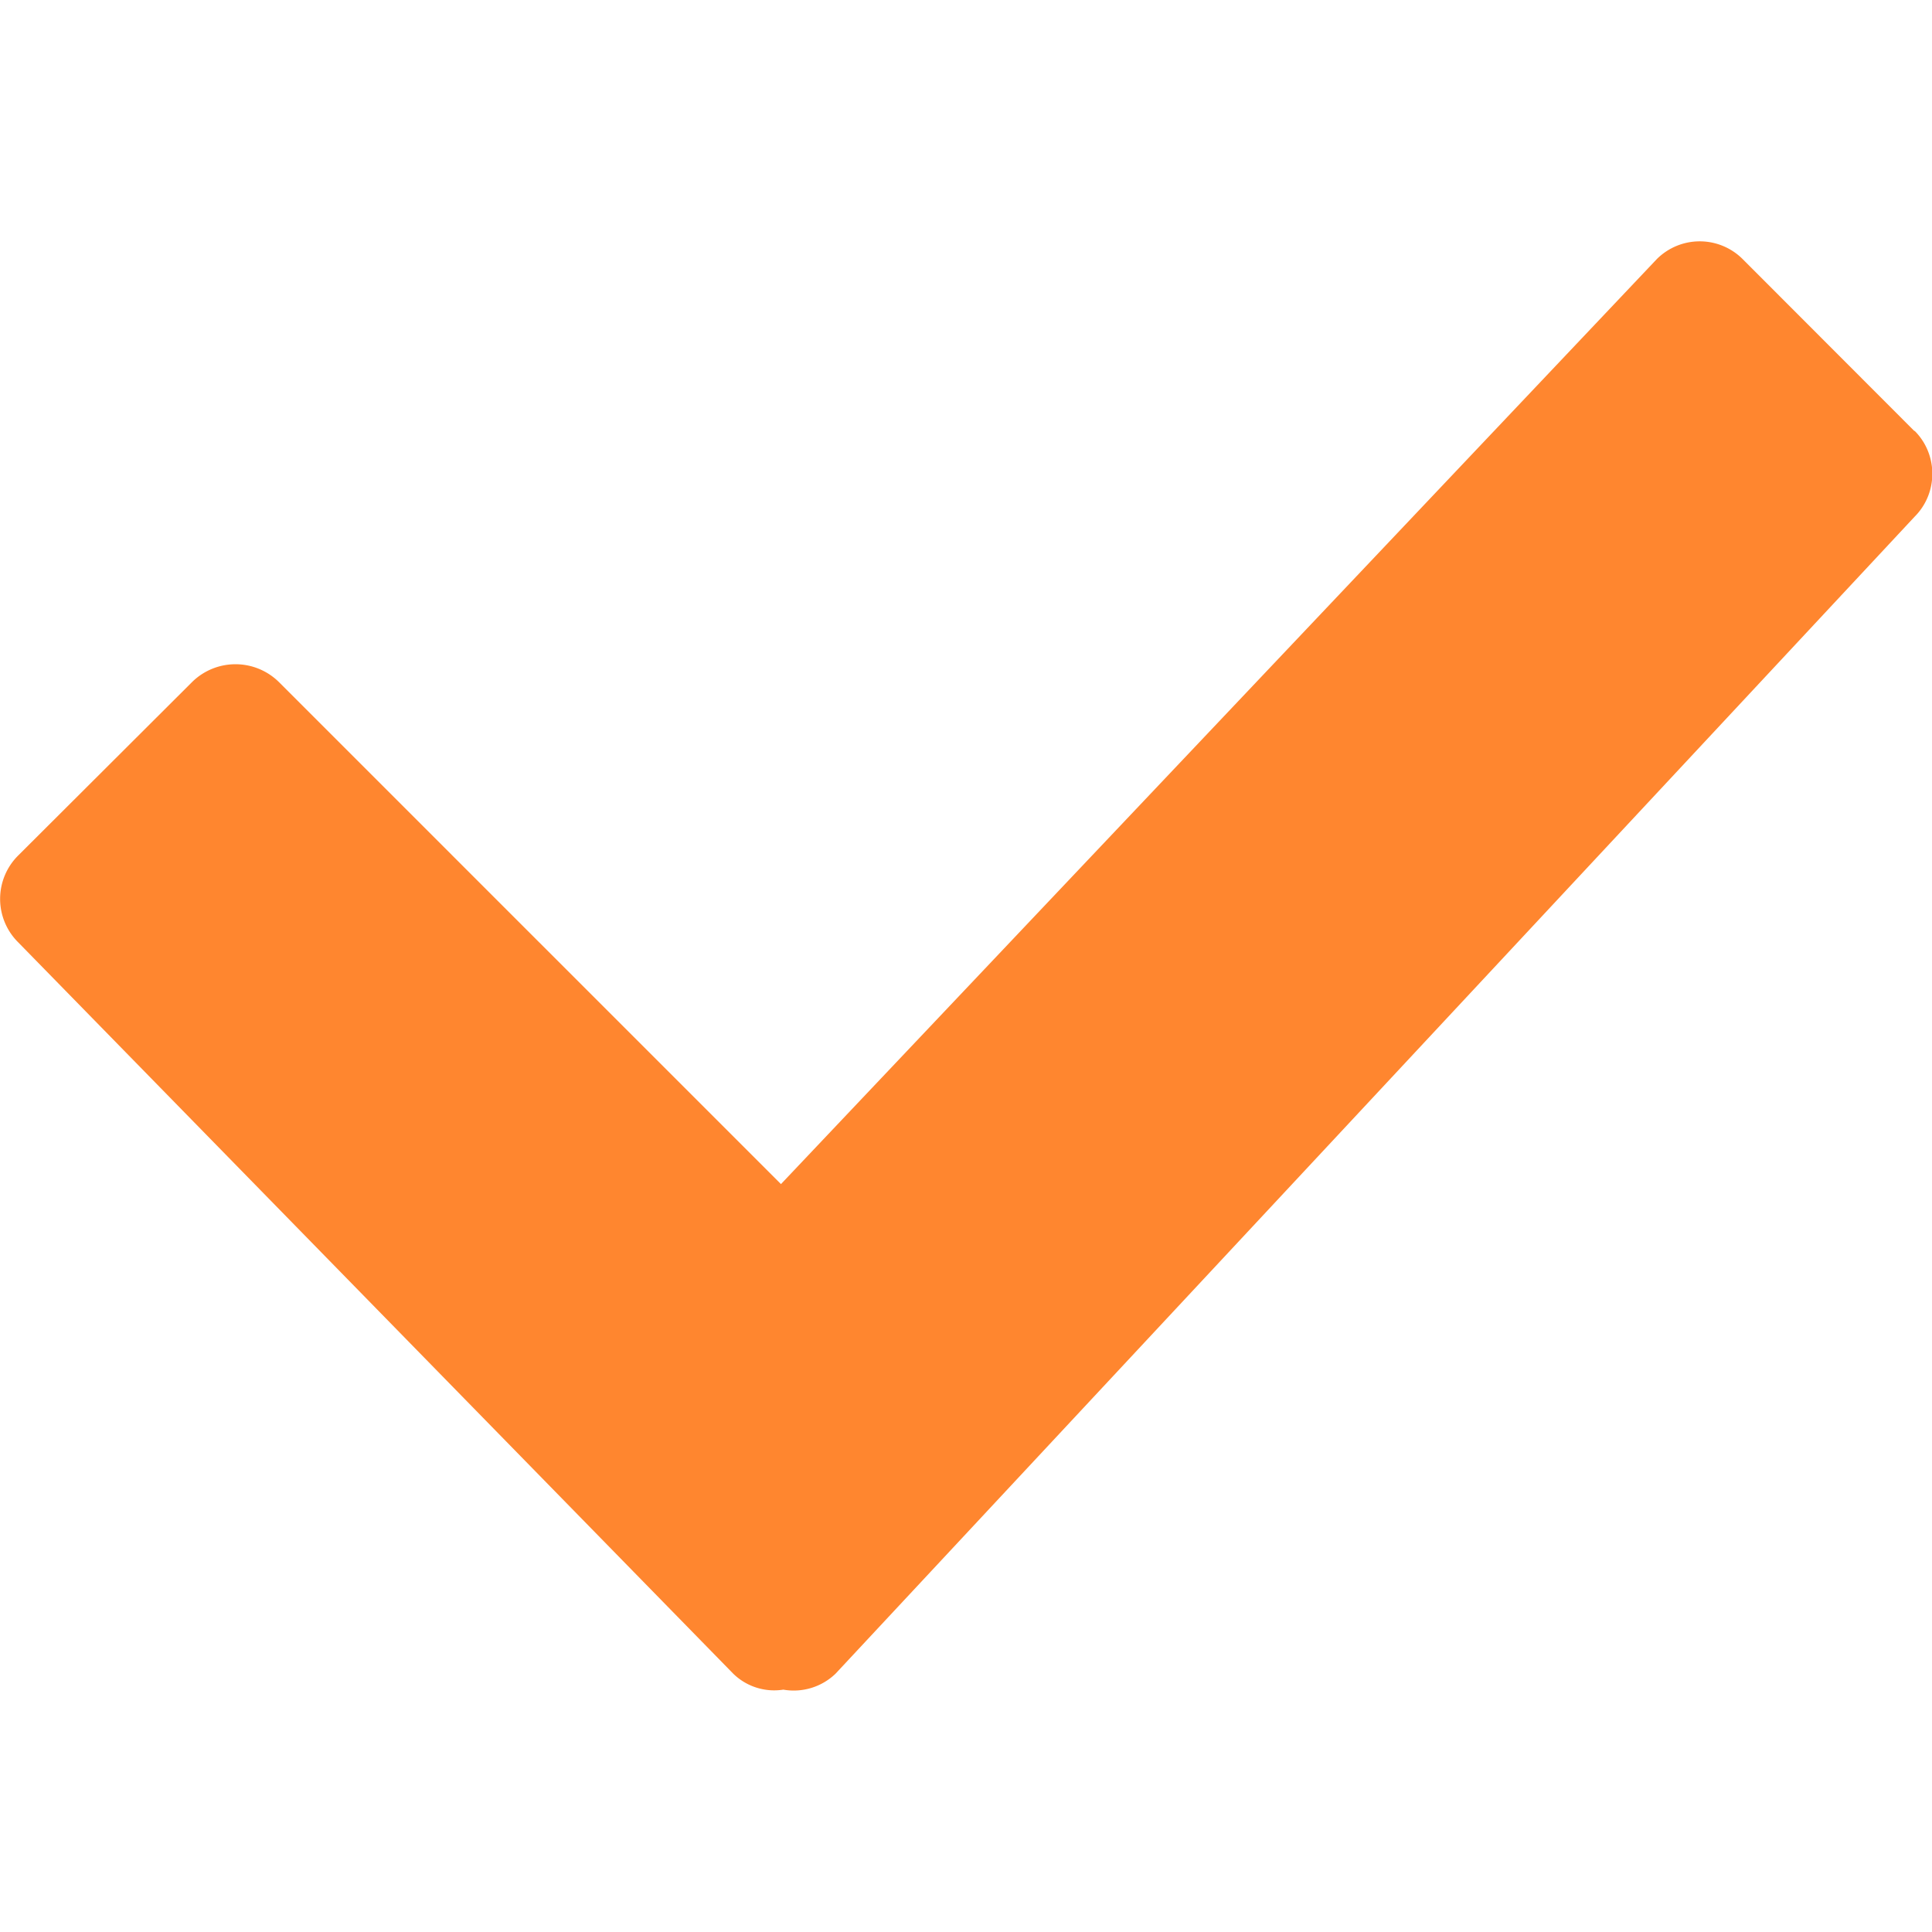 <svg xmlns="http://www.w3.org/2000/svg" width="9" height="9"><path d="M8.918 2.008l-.8-.801a.283.283 0 00-.4 0l-4.08 4.309-2.34-2.34a.288.288 0 00-.402 0l-.81.808a.285.285 0 000 .407l3.33 3.406a.273.273 0 00.233.074.281.281 0 00.243-.074l5.027-5.39c.11-.11.11-.29 0-.4zm0 0" fill="#ff862f"/></svg>